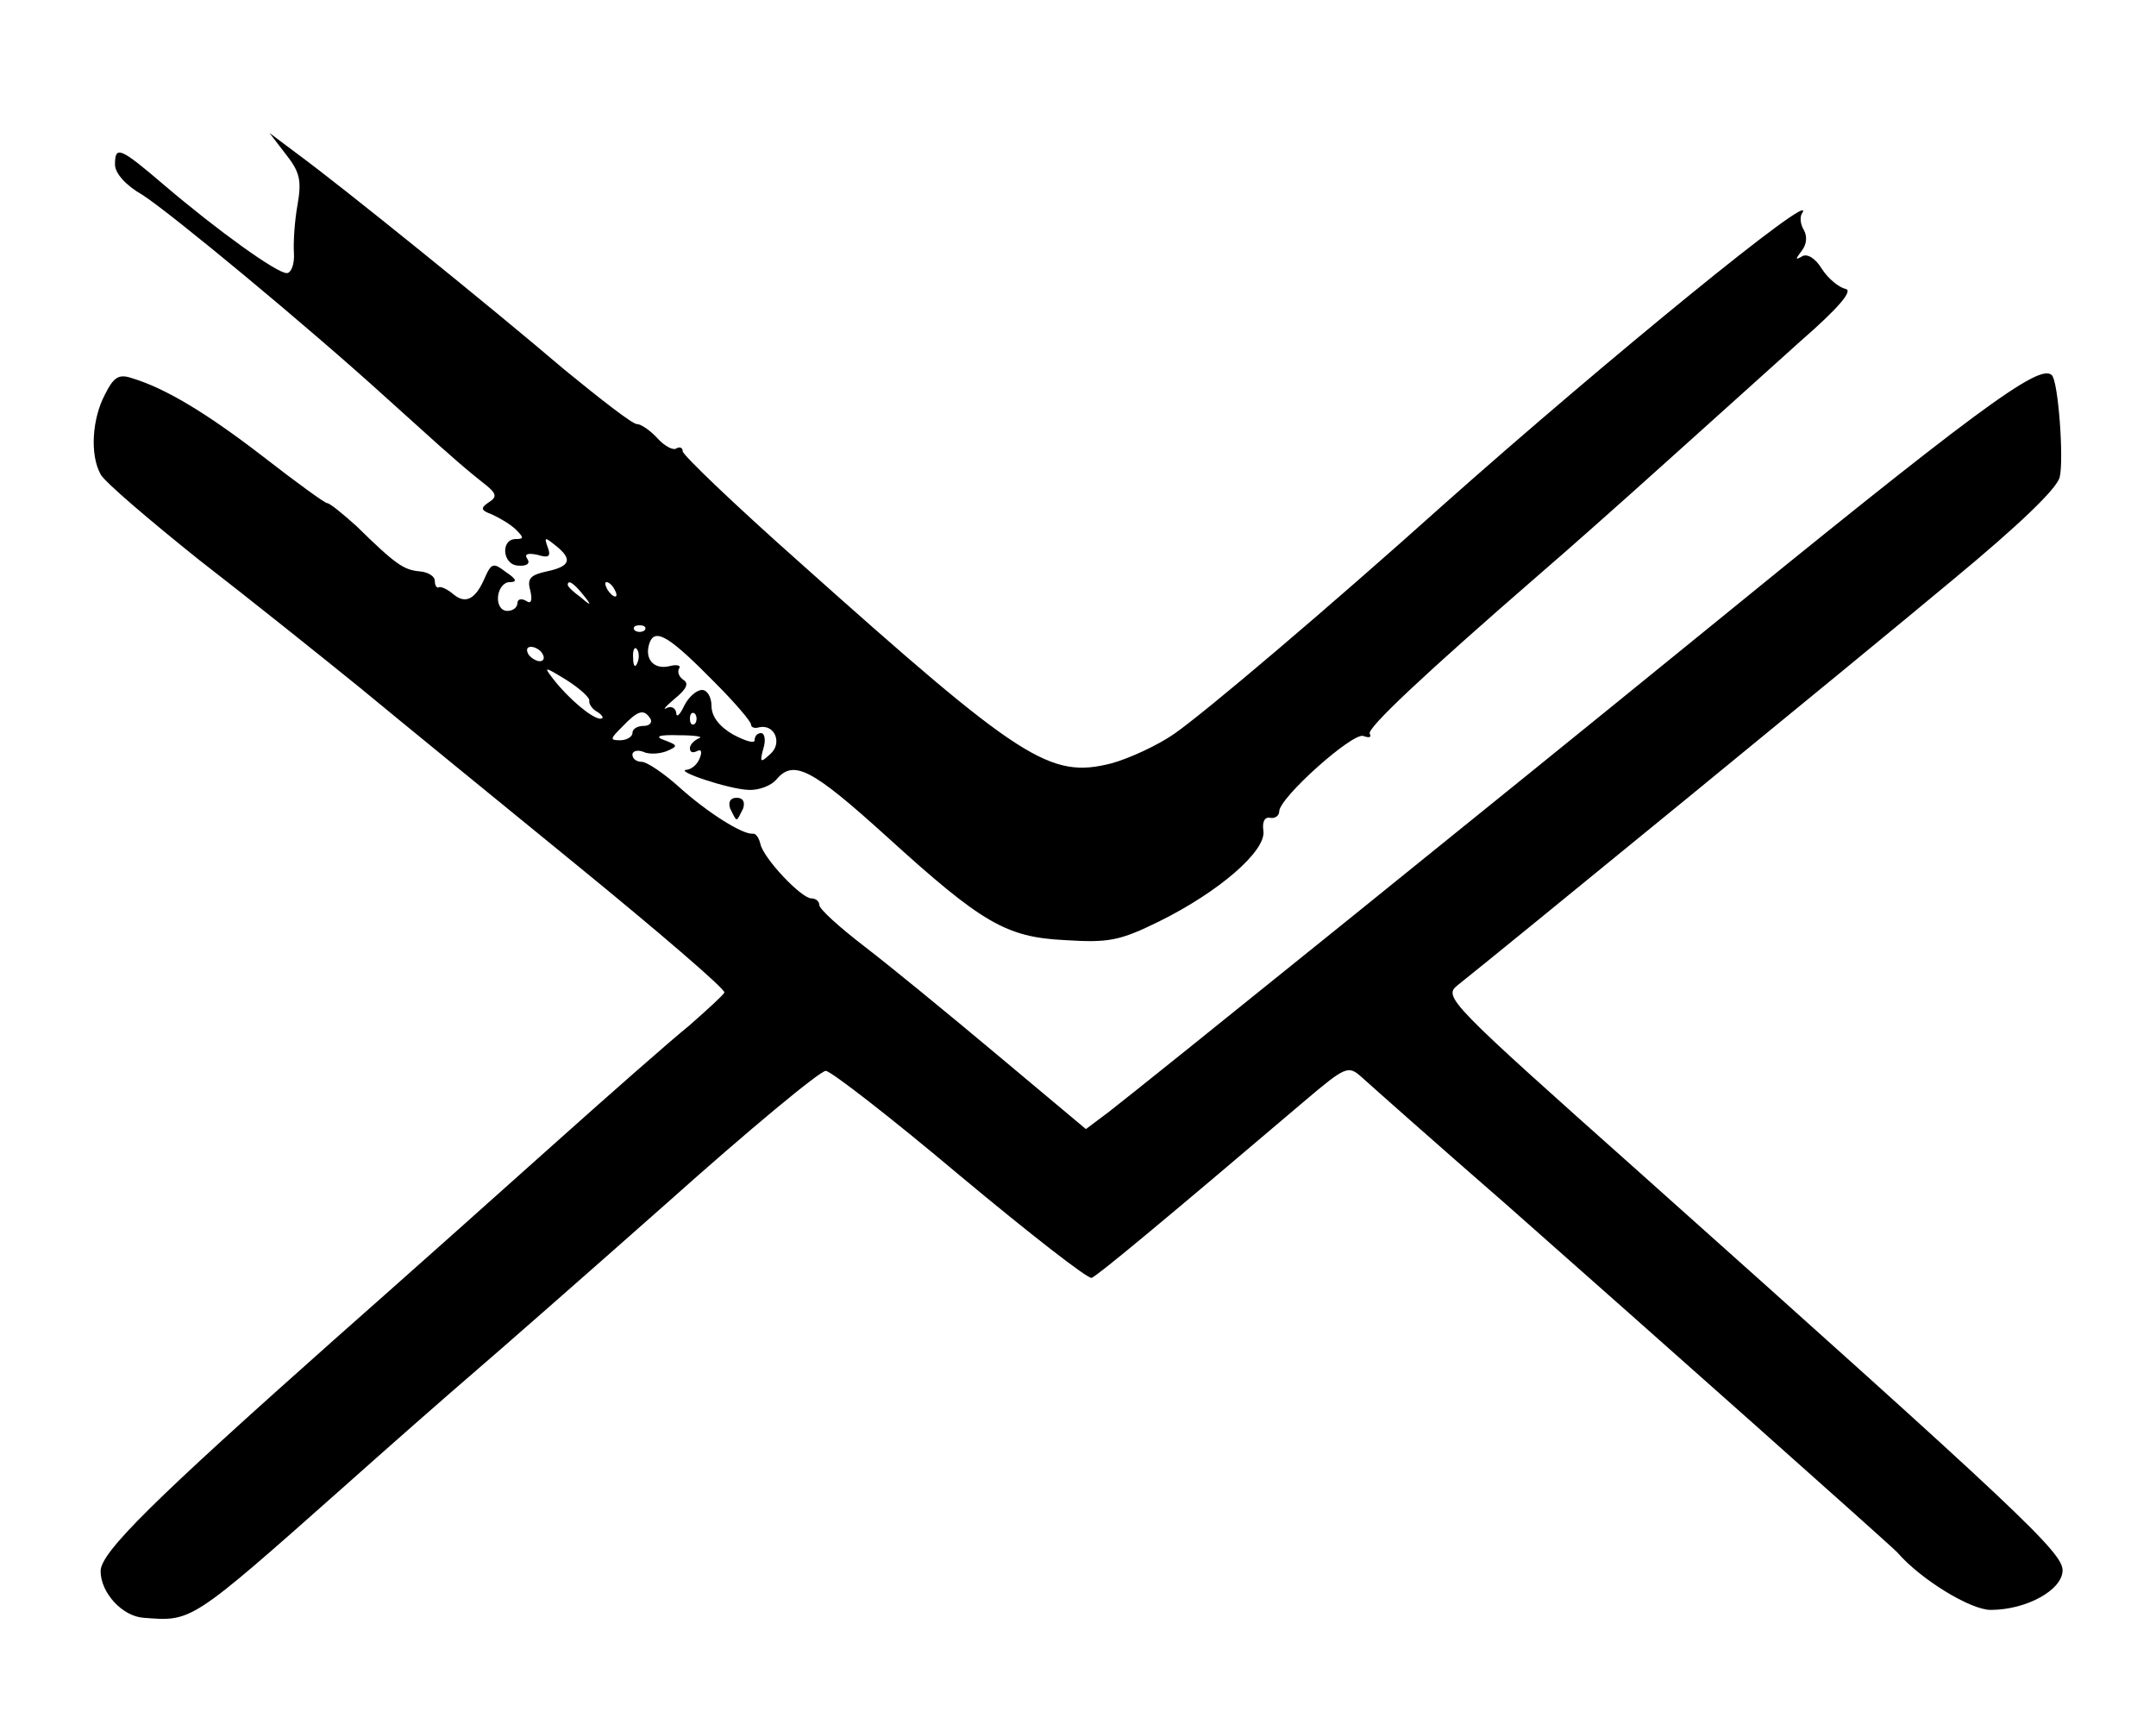<svg version="1.0" xmlns="http://www.w3.org/2000/svg"
 width="300pt" height="239pt" viewBox="0 0 300 239"
 preserveAspectRatio="xMidYMid meet">
<g transform="translate(0,239) scale(0.1,-0.1)"
fill="#000000" stroke="none">
<path d="M398 2175 c19 -24 22 -36 16 -70 -4 -22 -6 -52 -5 -67 1 -16 -4 -28
-10 -28 -14 0 -96 59 -170 122 -62 53 -69 56 -69 29 0 -12 15 -29 38 -42 39
-25 230 -183 340 -283 37 -33 75 -68 87 -78 11 -10 31 -27 45 -38 21 -16 23
-21 10 -29 -12 -8 -11 -11 5 -17 11 -5 26 -14 33 -21 11 -11 11 -13 0 -13 -22
0 -19 -36 3 -37 12 -1 17 3 13 9 -5 7 0 9 14 6 16 -5 19 -2 14 11 -5 14 -4 14
11 2 24 -19 21 -29 -12 -36 -23 -5 -28 -10 -23 -27 3 -14 1 -19 -6 -14 -7 4
-12 2 -12 -3 0 -6 -6 -11 -14 -11 -9 0 -14 9 -13 20 1 11 8 20 16 20 11 0 10
4 -5 14 -17 13 -20 13 -29 -7 -13 -31 -27 -38 -44 -24 -8 7 -17 11 -20 10 -3
-2 -6 2 -6 9 0 6 -9 12 -21 13 -22 2 -33 9 -88 63 -19 17 -37 32 -41 32 -3 0
-43 29 -88 64 -79 61 -137 96 -184 110 -18 6 -25 1 -37 -23 -18 -34 -21 -84
-6 -111 5 -10 67 -63 137 -119 71 -55 171 -135 224 -178 52 -43 188 -154 302
-247 114 -93 206 -172 205 -177 -2 -4 -24 -24 -49 -46 -26 -21 -109 -94 -185
-162 -77 -69 -215 -192 -309 -275 -252 -224 -325 -296 -325 -322 0 -30 30 -63
60 -65 67 -5 64 -8 277 181 65 58 147 130 182 160 35 30 157 137 270 237 113
101 212 183 220 183 7 0 92 -66 187 -146 96 -80 178 -144 183 -142 8 3 95 75
295 245 59 50 62 51 81 34 11 -10 101 -90 201 -177 205 -181 537 -476 544
-484 33 -38 102 -80 130 -80 50 0 100 28 100 55 0 25 -57 79 -589 554 -265
236 -273 244 -253 260 52 41 562 458 689 564 93 77 145 127 149 143 6 25 -2
134 -11 142 -17 17 -104 -47 -510 -378 -242 -197 -749 -606 -802 -647 l-32
-24 -123 103 c-68 57 -151 125 -185 151 -35 27 -63 52 -63 58 0 5 -5 9 -11 9
-14 0 -67 56 -71 76 -2 8 -6 15 -11 14 -14 -1 -62 29 -101 64 -22 20 -46 36
-53 36 -7 0 -13 4 -13 10 0 5 7 7 15 4 8 -4 23 -3 33 1 16 7 15 8 -3 15 -15 5
-9 8 20 7 22 0 34 -2 28 -4 -7 -3 -13 -9 -13 -14 0 -6 4 -7 10 -4 6 3 7 -1 4
-9 -3 -9 -11 -16 -18 -17 -20 -1 58 -27 85 -28 15 -1 32 6 39 14 24 29 49 16
155 -80 131 -119 165 -139 246 -143 62 -4 77 -1 132 26 83 41 149 98 145 126
-2 13 2 20 10 18 6 -1 12 3 12 9 0 19 102 110 117 105 8 -3 12 -2 9 3 -5 7 76
83 235 221 35 30 114 100 175 155 61 55 146 131 189 170 54 47 74 71 63 73 -9
2 -24 14 -33 28 -9 15 -21 22 -28 17 -9 -5 -9 -4 0 8 7 9 8 20 3 29 -5 8 -6
19 -2 24 21 35 -273 -205 -497 -404 -165 -148 -334 -291 -377 -321 -23 -16
-62 -34 -87 -41 -86 -22 -125 3 -436 281 -89 79 -161 148 -161 153 0 5 -4 7
-9 4 -4 -3 -16 3 -26 14 -10 11 -23 20 -29 20 -6 0 -51 35 -101 76 -102 87
-310 255 -370 299 l-40 30 23 -30z m413 -612 c13 -16 12 -17 -3 -4 -10 7 -18
15 -18 17 0 8 8 3 21 -13z m44 7 c3 -5 4 -10 1 -10 -3 0 -8 5 -11 10 -3 6 -4
10 -1 10 3 0 8 -4 11 -10z m42 -57 c-4 -3 -10 -3 -14 0 -3 4 0 7 7 7 7 0 10
-3 7 -7z m98 -73 c28 -28 50 -54 50 -58 0 -4 5 -6 11 -4 22 5 33 -22 16 -37
-14 -13 -15 -12 -10 7 4 12 2 22 -3 22 -5 0 -9 -4 -9 -10 0 -5 -13 -1 -30 8
-19 11 -30 25 -30 40 0 12 -6 22 -13 22 -8 0 -19 -10 -25 -22 -6 -13 -11 -17
-11 -10 -1 7 -7 10 -13 7 -7 -4 -2 2 11 13 16 13 20 21 12 26 -6 4 -9 11 -6
16 3 4 -3 6 -14 3 -22 -5 -35 11 -27 33 8 21 29 7 91 -56z m-240 40 c3 -5 2
-10 -4 -10 -5 0 -13 5 -16 10 -3 6 -2 10 4 10 5 0 13 -4 16 -10z m132 -12 c-3
-8 -6 -5 -6 6 -1 11 2 17 5 13 3 -3 4 -12 1 -19z m-67 -53 c-1 -4 4 -12 12
-16 7 -5 9 -9 3 -9 -12 1 -44 28 -65 55 -14 18 -13 18 18 -1 19 -12 33 -25 32
-29z m85 -25 c3 -5 -1 -10 -9 -10 -9 0 -16 -4 -16 -10 0 -5 -8 -10 -17 -10
-15 0 -14 2 3 19 22 23 30 25 39 11z m62 -7 c-4 -3 -7 0 -7 7 0 7 3 10 7 7 3
-4 3 -10 0 -14z"/>
<path d="M1016 1265 c4 -8 7 -15 9 -15 2 0 5 7 9 15 3 9 0 15 -9 15 -9 0 -12
-6 -9 -15z"/>
</g>
</svg>
